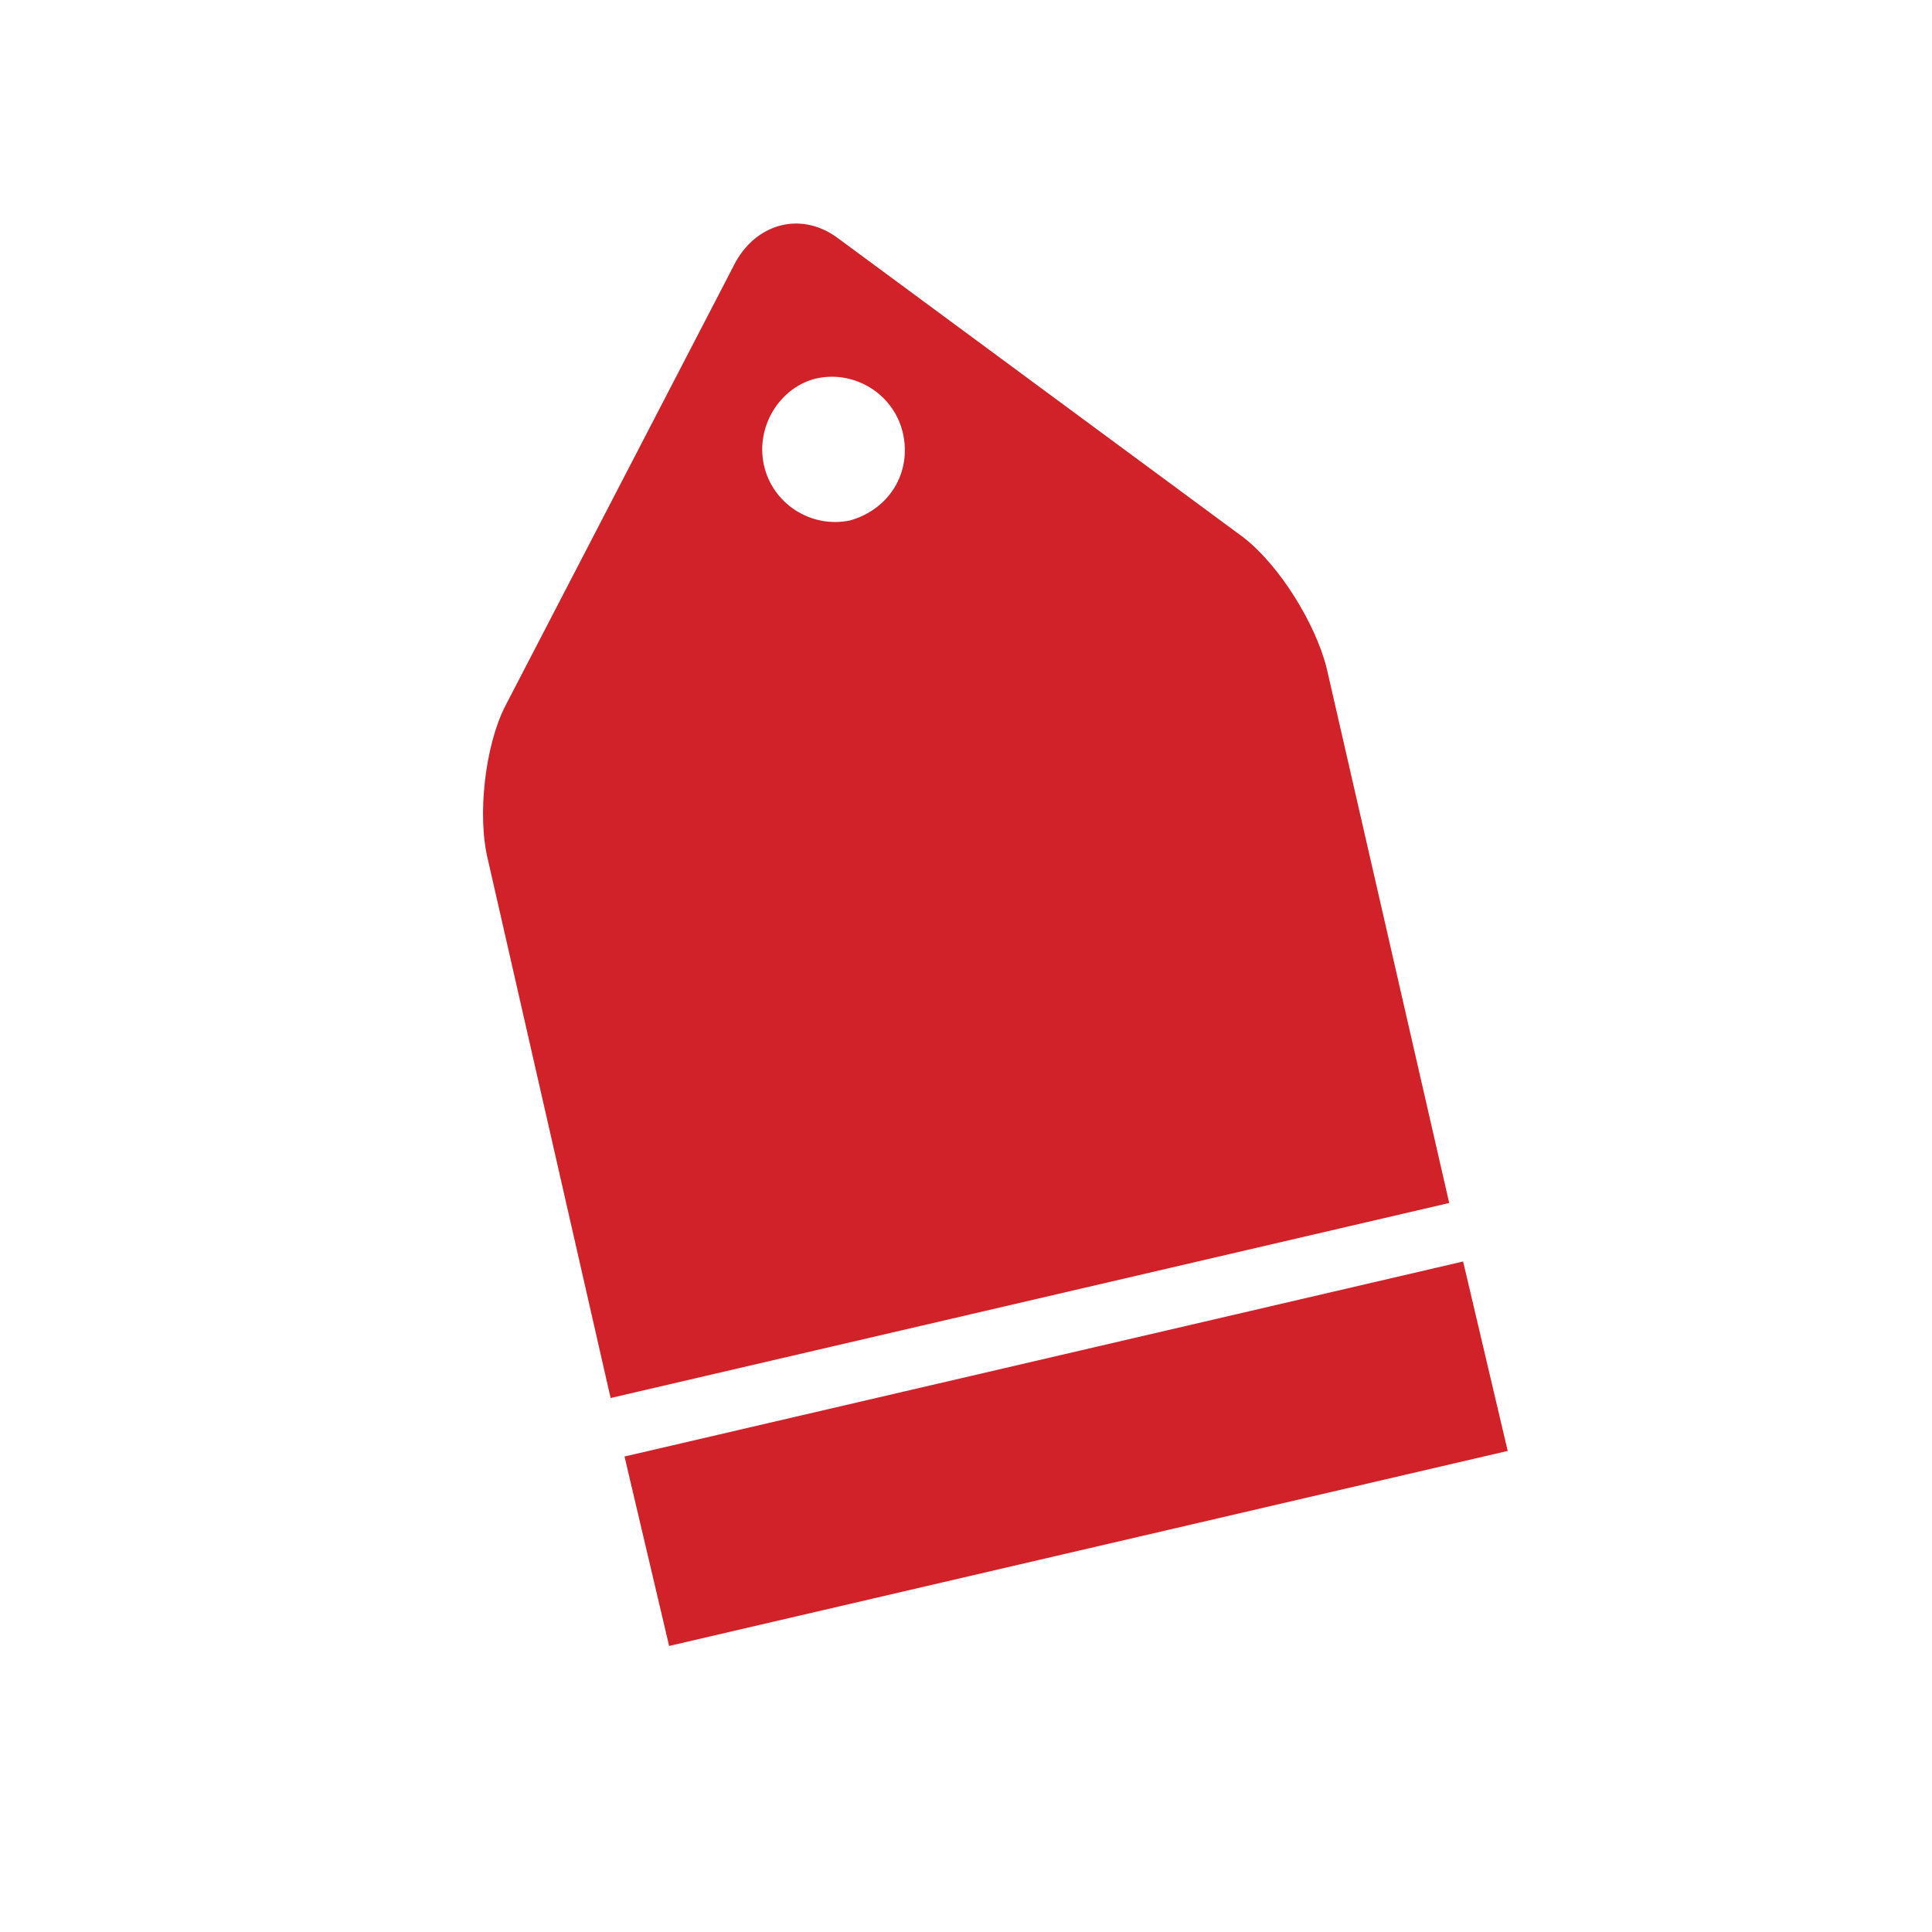<svg xmlns="http://www.w3.org/2000/svg" width="36" height="36"><path fill="#D12229" d="M9.094 16.03c-.208-.831-.053-2.128.311-2.855l4.309-8.306c.416-.727 1.246-.934 1.92-.416l7.528 5.555c.675.519 1.35 1.609 1.558 2.44l2.284 9.968-15.626 3.634-2.284-10.02zm3.374 14.64l-.831-3.53 15.626-3.634.831 3.53-15.626 3.634zm1.765-22.011c.156.727.882 1.193 1.609 1.038.727-.208 1.142-.883.986-1.609-.156-.727-.882-1.194-1.609-1.038-.675.155-1.142.882-.986 1.609z"/></svg>